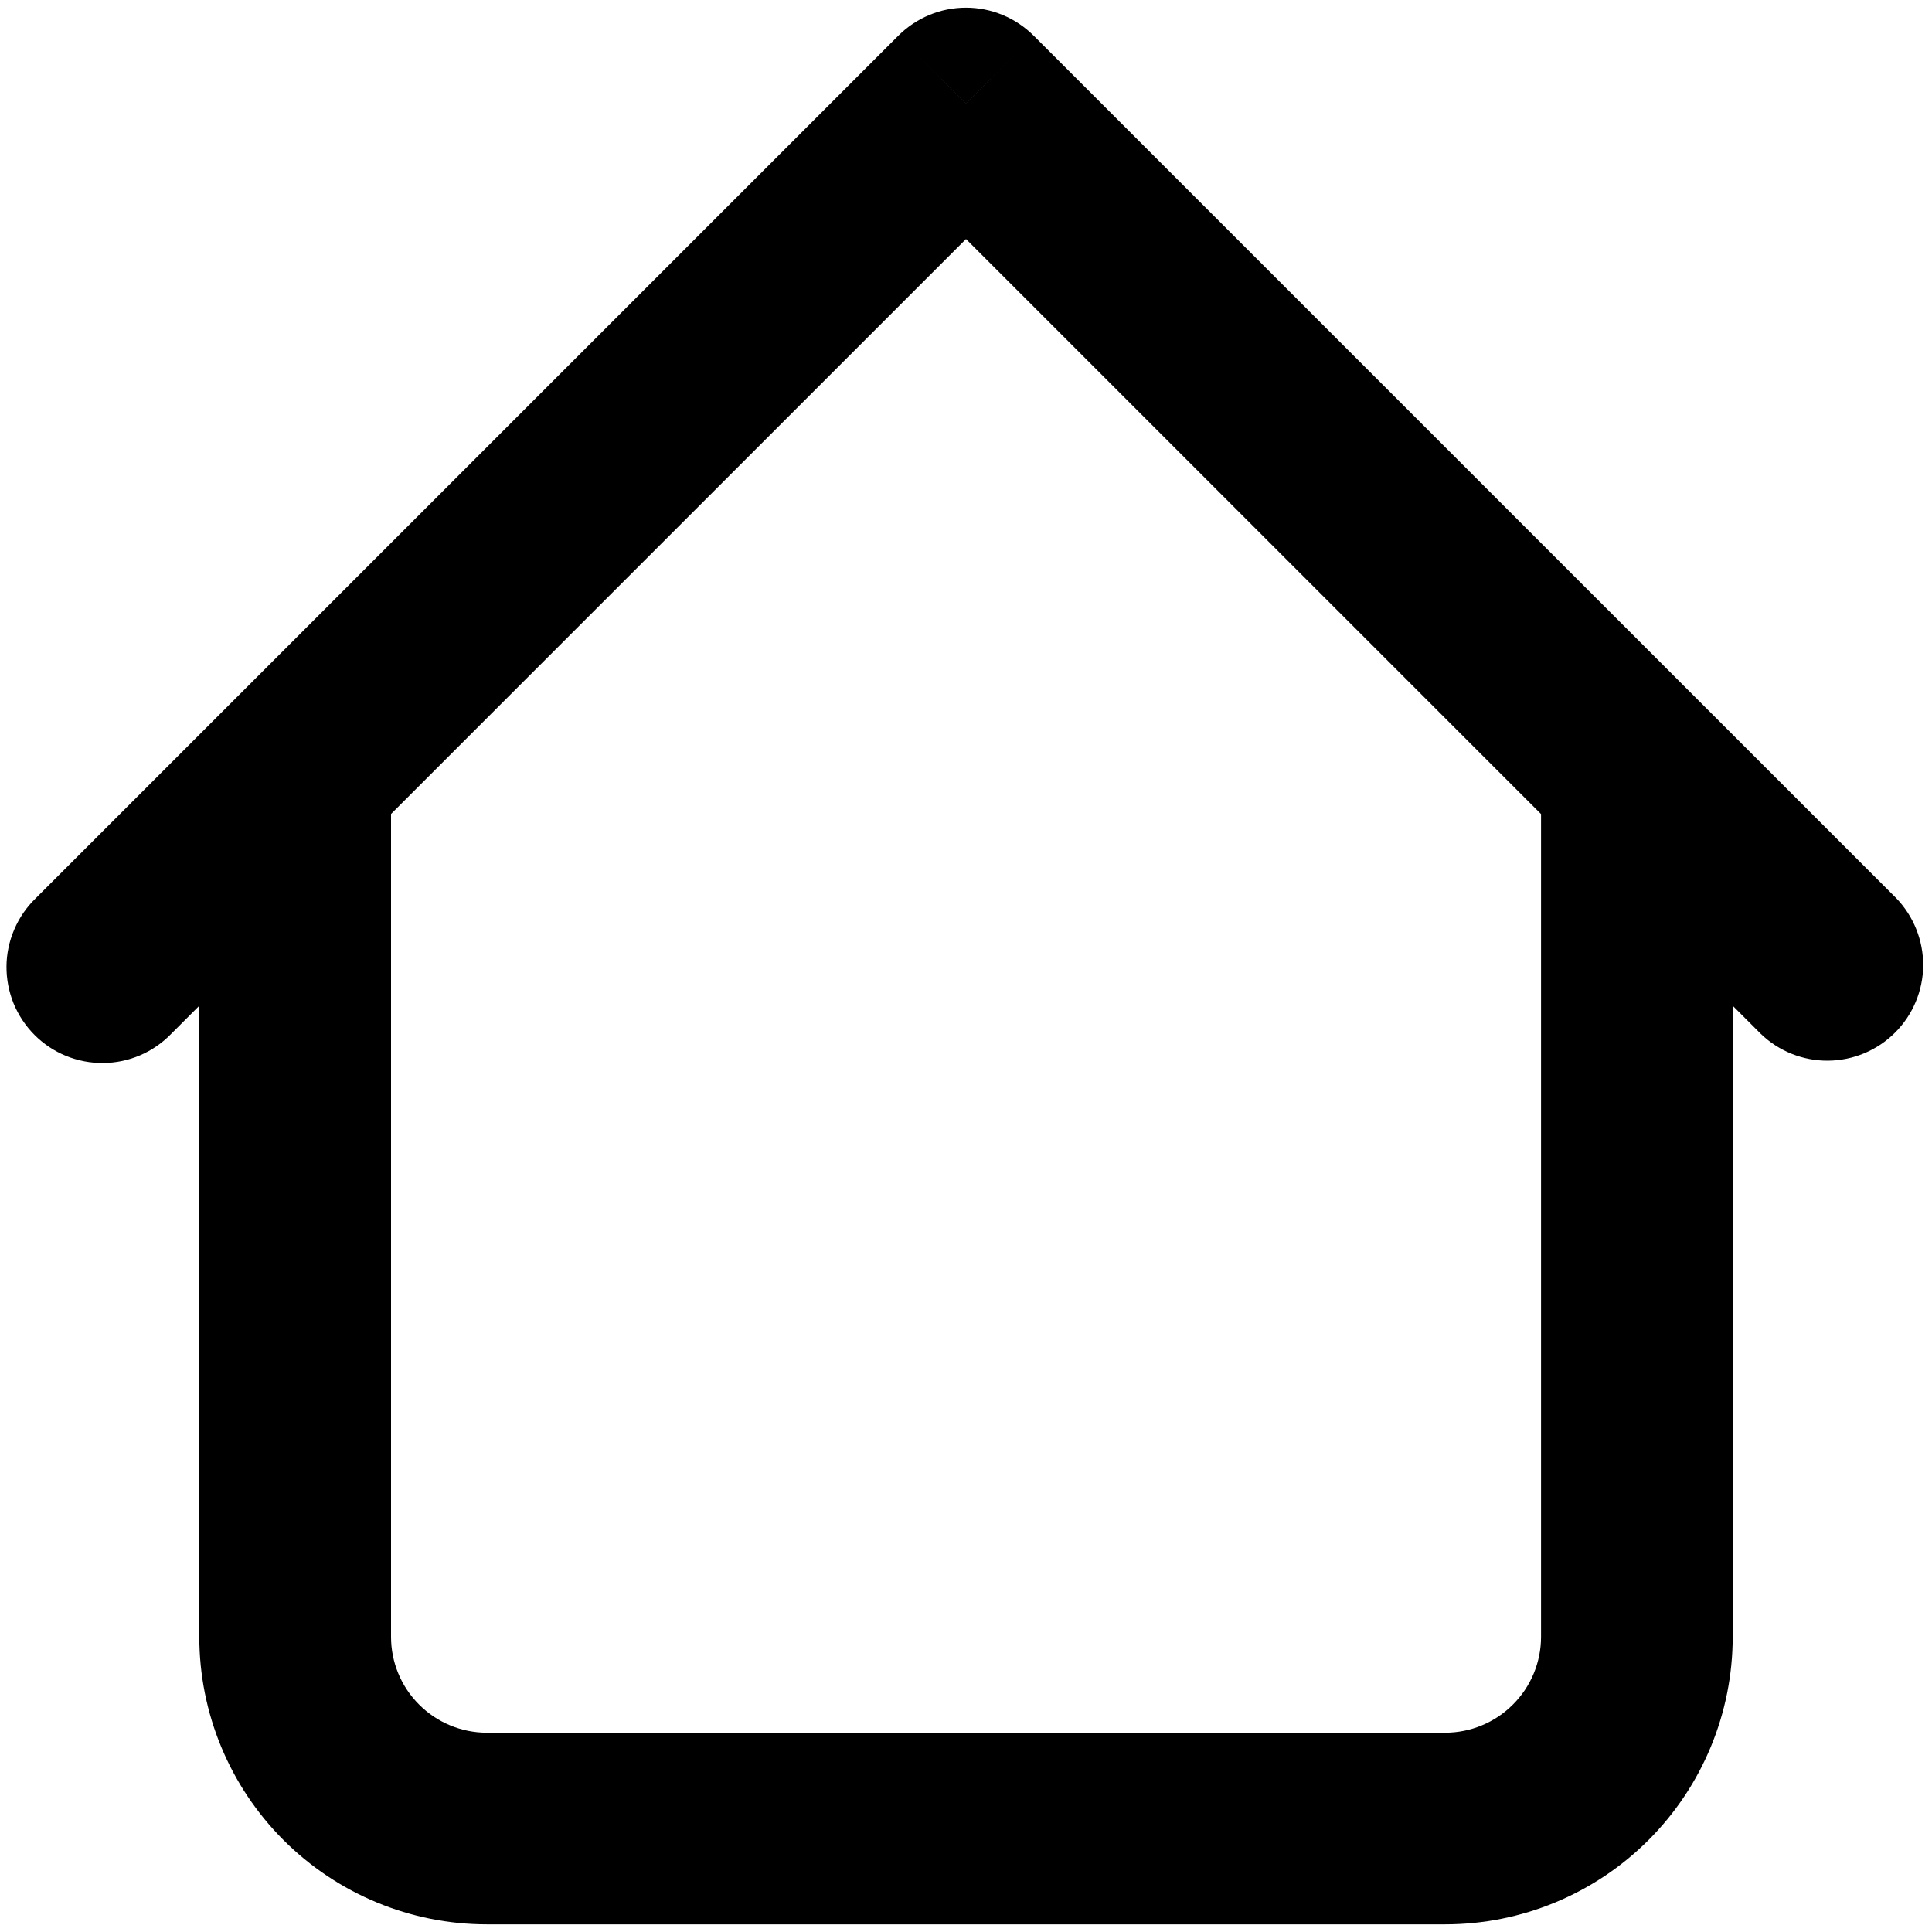<svg width="25" height="25" viewBox="0 0 25 25" xmlns="http://www.w3.org/2000/svg">
<path d="M22.421 10.02C22.421 9.691 22.29 9.376 22.057 9.143C21.825 8.91 21.509 8.78 21.181 8.78C20.852 8.78 20.536 8.91 20.304 9.143C20.071 9.376 19.941 9.691 19.941 10.02H22.421ZM5.06 10.02C5.06 9.691 4.929 9.376 4.696 9.143C4.464 8.91 4.148 8.78 3.819 8.78C3.491 8.78 3.175 8.91 2.943 9.143C2.71 9.376 2.579 9.691 2.579 10.02H5.06ZM22.784 13.377C23.018 13.603 23.331 13.728 23.656 13.725C23.981 13.722 24.292 13.592 24.522 13.362C24.752 13.132 24.883 12.821 24.886 12.496C24.888 12.17 24.763 11.857 24.538 11.623L22.784 13.377ZM12.5 1.339L13.377 0.463C13.144 0.23 12.829 0.099 12.5 0.099C12.171 0.099 11.856 0.23 11.623 0.463L12.5 1.339ZM0.463 11.623C0.344 11.738 0.25 11.874 0.185 12.026C0.12 12.177 0.085 12.34 0.084 12.505C0.083 12.669 0.114 12.832 0.176 12.985C0.239 13.137 0.331 13.276 0.447 13.392C0.564 13.509 0.702 13.601 0.854 13.663C1.007 13.725 1.17 13.757 1.335 13.755C1.5 13.754 1.662 13.72 1.814 13.655C1.965 13.59 2.102 13.495 2.216 13.377L0.463 11.623ZM6.3 24.901H18.7V22.421H6.3V24.901ZM22.421 21.181V10.02H19.941V21.181H22.421ZM5.06 21.181V10.02H2.579V21.181H5.06ZM24.538 11.623L13.377 0.463L11.623 2.216L22.784 13.377L24.538 11.623ZM11.623 0.463L0.463 11.623L2.216 13.377L13.377 2.216L11.623 0.463ZM18.7 24.901C19.687 24.901 20.633 24.509 21.331 23.811C22.029 23.113 22.421 22.167 22.421 21.181H19.941C19.941 21.509 19.81 21.825 19.577 22.057C19.345 22.29 19.029 22.421 18.7 22.421V24.901ZM6.3 22.421C5.971 22.421 5.655 22.29 5.423 22.057C5.19 21.825 5.06 21.509 5.06 21.181H2.579C2.579 22.167 2.971 23.113 3.669 23.811C4.367 24.509 5.313 24.901 6.3 24.901V22.421Z" />
</svg>
